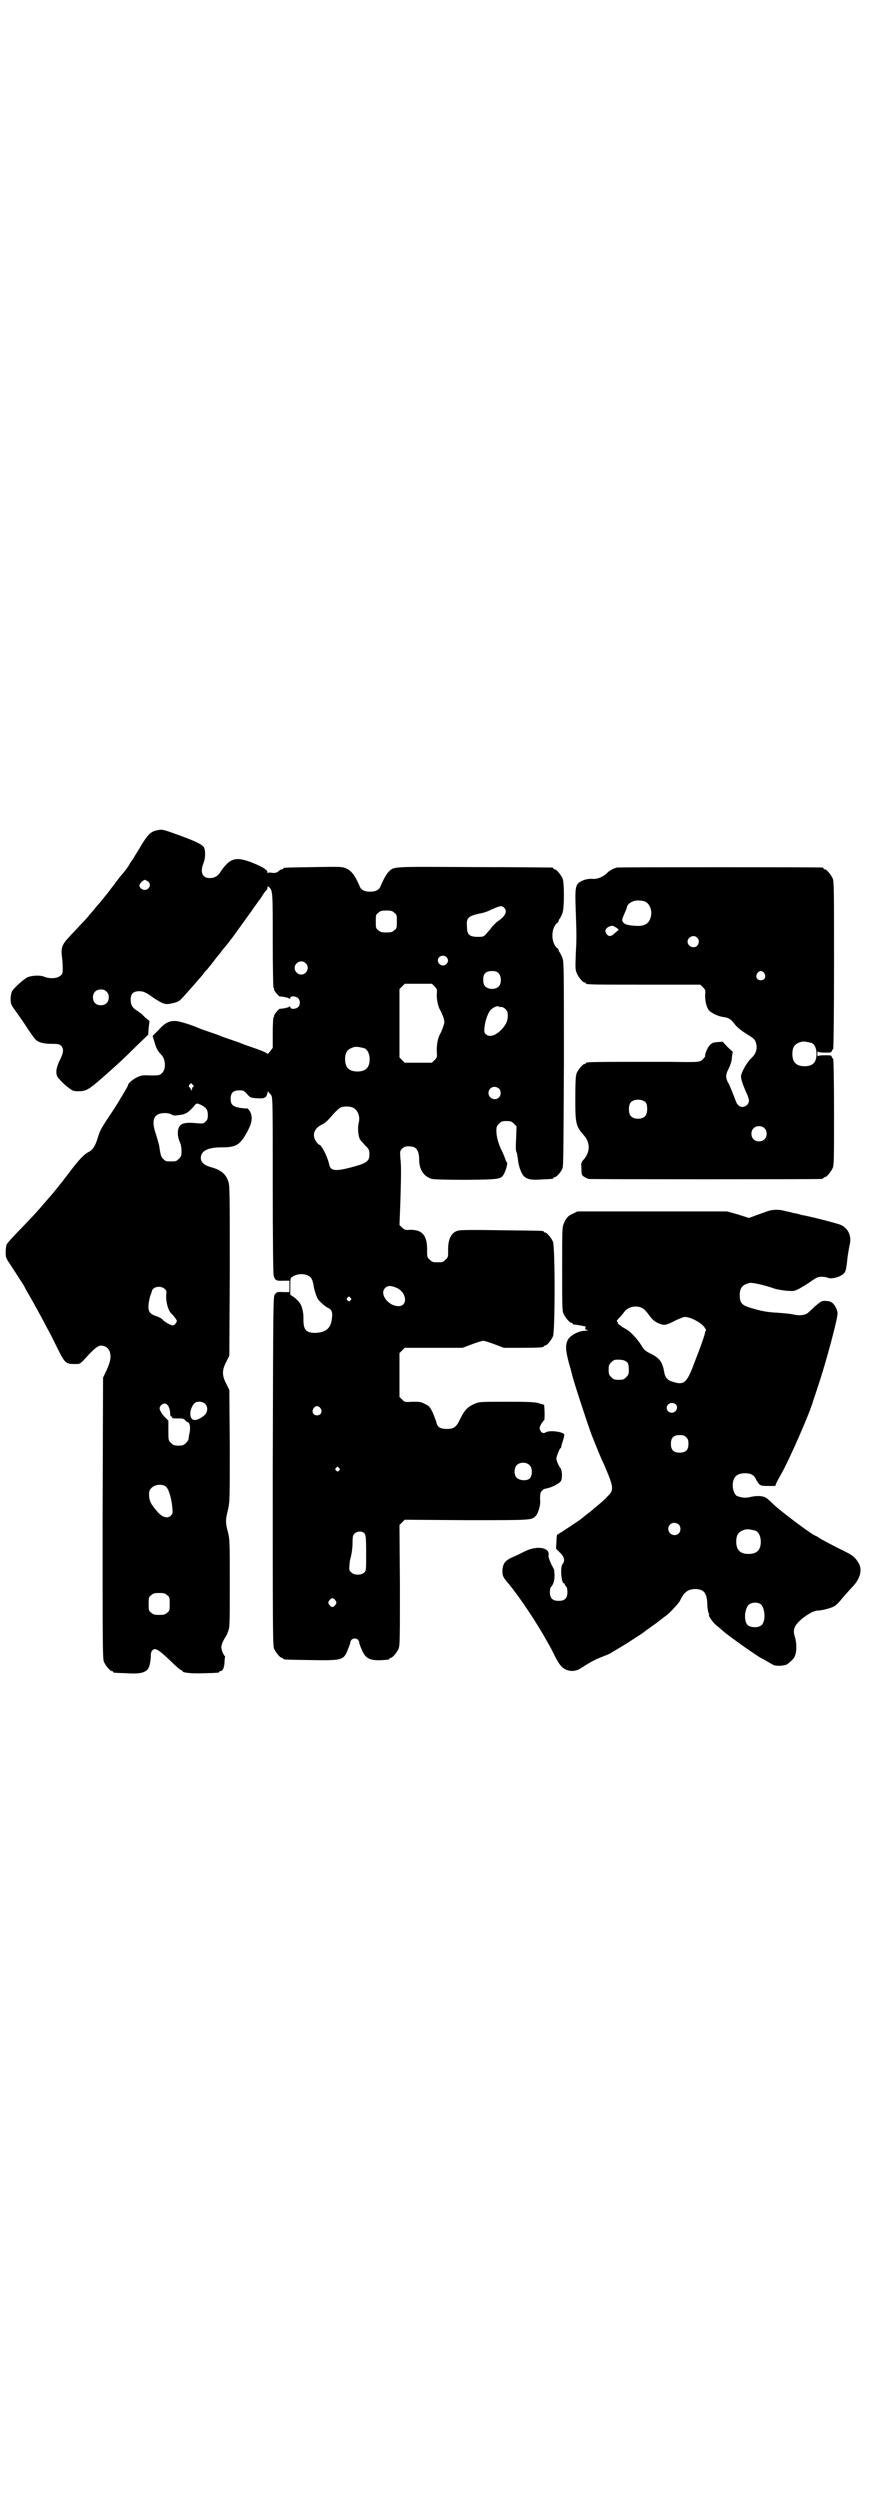 <?xml version="1.0" standalone="no"?>
<!DOCTYPE svg PUBLIC "-//W3C//DTD SVG 20010904//EN"
 "http://www.w3.org/TR/2001/REC-SVG-20010904/DTD/svg10.dtd">
<svg version="1.0" xmlns="http://www.w3.org/2000/svg"
 width="1000pt" height="2850pt" viewBox="0 0 1000 2850"
 preserveAspectRatio="xMidYMid meet">
<g transform="translate(0,2850) scale(0.5,-0.5)"
fill="#000000" stroke="none">
<path d="M364 3808 c-20 -3 -25 -8 -43 -37 -4 -8 -12 -19 -16 -27 -5 -7 -9
-13 -9 -13 0 -2 -13 -20 -18 -25 -6 -7 -6 -7 -21 -27 -7 -9 -12 -16 -13 -17
-1 -1 -4 -5 -8 -10 -4 -5 -8 -10 -10 -12 -2 -2 -7 -8 -11 -13 -4 -5 -10 -12
-12 -14 -2 -3 -10 -12 -18 -20 -8 -9 -21 -22 -28 -30 -15 -16 -18 -24 -16 -42
1 -7 2 -19 2 -27 0 -13 0 -15 -6 -19 -6 -6 -24 -7 -36 -2 -9 4 -28 3 -38 -1
-10 -5 -33 -26 -36 -33 -3 -8 -4 -23 -1 -29 1 -3 5 -9 8 -13 3 -4 15 -21 25
-36 10 -16 21 -31 24 -33 8 -6 20 -8 37 -8 13 0 15 -1 19 -4 7 -7 6 -16 -2
-32 -10 -20 -11 -33 -4 -42 8 -9 16 -17 26 -24 6 -5 10 -6 19 -6 20 0 24 3 66
40 27 24 39 35 66 62 l28 27 1 15 2 16 -11 9 c-5 6 -13 12 -18 15 -10 6 -14
13 -14 25 0 13 6 19 19 19 10 0 15 -2 33 -15 20 -13 25 -15 35 -14 13 2 22 5
26 9 4 3 37 41 50 56 4 6 8 11 10 12 4 5 14 17 19 24 3 4 6 8 8 10 2 2 5 6 7
9 2 3 6 7 8 10 2 2 6 7 9 11 3 4 6 8 7 9 2 3 24 33 44 61 8 12 16 22 16 23 1
1 6 7 10 14 4 7 9 12 10 13 0 0 1 2 1 4 0 4 0 4 4 1 8 -8 8 -12 8 -122 0 -70
1 -107 2 -108 1 -1 2 -2 1 -3 -1 -2 11 -16 13 -16 7 0 21 -3 22 -5 1 -1 2 -1
2 2 0 5 13 4 18 -1 5 -5 5 -15 0 -20 -5 -5 -18 -6 -18 0 0 2 -1 2 -2 1 -1 -2
-15 -5 -22 -5 -2 0 -14 -14 -13 -16 1 -1 0 -2 -1 -3 -1 -1 -2 -15 -2 -36 l0
-34 -6 -8 c-3 -4 -6 -7 -6 -6 0 2 -12 7 -26 12 -15 5 -29 10 -31 11 -2 1 -13
5 -25 9 -12 4 -23 8 -25 9 -2 1 -13 5 -25 9 -12 4 -23 8 -25 9 -18 8 -42 15
-51 16 -16 1 -26 -4 -41 -21 l-13 -13 4 -13 c4 -14 7 -21 16 -30 10 -10 11
-34 1 -42 -5 -5 -7 -5 -26 -5 -17 1 -22 0 -30 -4 -9 -4 -21 -14 -21 -18 0 -2
-5 -10 -15 -27 -2 -2 -4 -7 -6 -10 -2 -3 -11 -18 -22 -34 -21 -32 -21 -33 -27
-52 -5 -16 -11 -26 -21 -30 -9 -5 -20 -16 -39 -41 -9 -12 -18 -23 -19 -25 -1
-1 -5 -6 -9 -11 -7 -9 -13 -16 -17 -21 -1 -1 -7 -8 -14 -16 -18 -21 -25 -29
-56 -61 -15 -15 -29 -31 -31 -34 -2 -3 -3 -11 -3 -18 0 -13 0 -14 11 -30 15
-23 24 -37 31 -48 4 -9 11 -20 16 -29 3 -5 23 -41 37 -68 6 -10 16 -31 24 -47
16 -32 18 -34 39 -34 12 0 11 -1 30 20 15 16 23 22 29 22 9 0 15 -4 19 -11 5
-11 4 -23 -5 -43 l-9 -19 -1 -320 c0 -288 0 -321 3 -328 4 -9 14 -21 18 -21 2
0 3 -1 3 -2 0 -2 1 -2 31 -3 28 -2 40 1 47 8 5 5 8 20 8 34 0 7 4 13 9 13 6 0
15 -7 36 -27 12 -12 23 -21 24 -21 2 0 3 -1 3 -2 0 -4 21 -6 50 -5 33 1 34 1
34 3 0 1 1 2 3 2 5 0 8 7 9 19 0 7 1 12 1 13 1 1 0 2 0 2 -1 0 -4 5 -6 10 -3
10 -3 11 0 20 2 5 5 10 6 12 2 2 5 8 7 14 4 10 4 14 4 110 0 93 0 100 -4 116
-6 22 -6 29 0 52 4 19 4 21 4 146 l-1 127 -7 14 c-10 19 -10 31 0 50 l7 14 1
193 c0 174 0 194 -3 203 -5 17 -16 27 -37 33 -19 5 -26 12 -26 22 0 16 16 24
47 24 33 0 42 5 58 34 12 22 14 35 7 48 -3 4 -5 7 -6 7 -1 -1 -8 0 -16 1 -18
3 -22 8 -22 21 0 13 6 19 19 19 9 0 11 0 18 -8 7 -8 8 -9 22 -10 18 -1 22 0
25 12 1 4 2 5 2 4 0 -2 1 -4 2 -4 1 0 3 -3 5 -6 3 -5 3 -31 3 -204 0 -127 1
-202 2 -206 3 -11 6 -13 22 -12 l14 0 0 -13 0 -13 -14 0 c-14 1 -15 0 -19 -5
-4 -5 -4 -6 -5 -403 0 -358 0 -398 3 -405 4 -9 14 -21 18 -21 2 0 3 -1 3 -2 0
-2 2 -2 62 -3 73 -1 76 -1 86 26 3 7 5 13 5 15 2 11 18 11 20 0 0 -2 2 -8 5
-15 10 -25 20 -29 62 -25 1 1 2 1 2 2 0 1 1 2 3 2 4 0 14 12 18 21 3 7 3 24 3
145 l-1 137 6 6 6 6 142 -1 c152 0 147 0 157 10 5 5 10 22 10 31 -1 17 0 23 4
26 2 2 4 4 5 4 2 1 5 1 8 2 10 2 27 11 30 16 4 6 3 25 -1 30 -2 2 -5 8 -7 13
-3 8 -3 9 1 20 3 7 5 12 6 12 1 0 2 2 2 4 0 1 2 8 4 14 2 6 3 12 3 13 -3 7
-32 10 -41 6 -6 -4 -11 -3 -14 4 -2 4 -2 6 2 14 3 4 6 9 7 9 1 1 1 9 1 18 l-1
17 -10 3 c-9 3 -18 4 -73 4 -59 0 -65 0 -74 -4 -17 -7 -24 -14 -34 -34 -9 -20
-15 -24 -31 -24 -15 0 -22 4 -24 16 -1 4 -5 13 -8 21 -7 14 -8 15 -18 20 -9 5
-13 5 -28 5 -18 -1 -18 -1 -24 5 l-6 6 0 50 0 50 6 6 6 6 66 0 66 0 21 8 c11
4 23 8 26 8 3 0 15 -4 26 -8 l21 -8 40 0 c41 0 51 1 51 3 0 1 1 2 3 2 4 0 14
12 18 21 5 11 5 205 0 216 -4 9 -14 21 -18 21 -2 0 -3 1 -3 2 0 2 -2 2 -97 3
-62 1 -94 1 -99 -1 -15 -4 -23 -20 -22 -46 0 -13 0 -15 -6 -20 -6 -6 -7 -6
-18 -6 -11 0 -12 0 -18 6 -6 5 -6 7 -6 20 1 35 -11 49 -40 48 -10 -1 -11 0
-17 5 l-6 6 2 51 c2 69 2 84 0 102 -1 15 -1 16 4 21 5 5 9 6 21 5 12 -1 18
-11 18 -31 0 -22 11 -38 29 -43 5 -1 30 -2 79 -2 81 1 79 1 87 17 4 8 7 23 5
23 -1 0 -3 5 -5 11 -2 5 -6 15 -9 20 -6 14 -10 28 -10 41 0 9 1 11 6 16 5 5 7
6 17 6 10 0 12 -1 17 -6 l6 -6 -1 -28 c-1 -18 -1 -29 1 -31 1 -2 2 -9 3 -15 1
-16 8 -35 15 -41 8 -6 16 -8 41 -6 25 1 25 1 25 3 0 1 1 2 3 2 4 0 15 12 18
21 2 7 2 48 3 238 0 211 0 230 -3 240 -2 5 -5 11 -6 13 -2 2 -3 4 -3 5 0 2 -1
4 -3 5 -15 12 -15 46 0 58 2 1 3 3 3 5 0 1 1 3 3 5 1 2 4 7 6 13 4 14 4 67 0
78 -4 9 -14 21 -18 21 -2 0 -3 1 -3 2 0 1 -1 2 -2 2 -2 0 -81 1 -177 1 -192 1
-184 2 -197 -11 -5 -5 -12 -18 -18 -32 -3 -9 -11 -13 -24 -13 -13 0 -21 4 -24
13 -11 25 -19 36 -33 41 -7 3 -16 3 -72 2 -67 -1 -69 -1 -69 -3 0 -1 -1 -2 -3
-2 -1 0 -4 -1 -5 -2 -6 -6 -11 -7 -18 -6 -5 1 -8 1 -9 -1 0 -1 -1 0 -1 2 0 6
-12 13 -37 23 -35 13 -48 10 -69 -20 -7 -12 -15 -16 -26 -16 -17 0 -22 14 -14
34 4 9 5 24 2 34 -2 7 -15 14 -53 28 -36 13 -41 15 -49 14z m-26 -118 c8 -7 2
-19 -8 -19 -6 0 -12 5 -12 10 0 5 9 13 13 13 2 -1 5 -3 7 -4z m812 -60 c8 -8
2 -20 -17 -32 -3 -3 -8 -8 -11 -11 -2 -4 -8 -10 -12 -15 -7 -8 -8 -8 -21 -8
-18 0 -24 5 -24 22 -2 21 2 25 28 31 8 1 20 5 27 9 21 9 24 10 30 4z m-251
-11 c6 -4 6 -6 6 -20 0 -14 0 -16 -6 -20 -4 -4 -7 -5 -18 -5 -11 0 -14 1 -18
5 -6 4 -6 6 -6 20 0 14 0 16 6 20 4 4 7 5 18 5 11 0 14 -1 18 -5z m119 -101
c5 -5 5 -11 0 -16 -10 -10 -27 5 -16 16 4 4 12 4 16 0z m-321 -14 c10 -9 3
-26 -10 -26 -8 0 -15 7 -15 15 0 13 16 20 25 11z m440 -23 c6 -6 7 -21 2 -28
-4 -7 -17 -10 -26 -6 -8 3 -11 8 -11 20 0 13 6 19 20 19 8 0 11 -1 15 -5z
m-146 -30 c6 -6 6 -7 5 -19 0 -13 3 -28 9 -37 1 -2 4 -9 6 -14 3 -10 3 -12 0
-21 -2 -6 -5 -13 -6 -15 -6 -10 -9 -23 -9 -40 1 -16 1 -16 -5 -22 l-6 -6 -31
0 -31 0 -6 6 -6 6 0 78 0 78 6 6 6 6 31 0 31 0 6 -6z m-748 -12 c4 -4 5 -7 5
-13 0 -11 -7 -18 -18 -18 -11 0 -18 7 -18 18 0 11 7 18 18 18 6 0 9 -1 13 -5z
m898 -35 c3 1 8 -1 12 -5 4 -4 5 -7 5 -15 0 -12 -4 -20 -14 -31 -13 -14 -28
-19 -36 -11 -4 4 -4 6 -3 16 1 12 6 28 12 37 5 7 17 13 21 10 1 -1 3 -2 3 -1z
m-310 -94 c7 -3 12 -13 12 -25 0 -19 -9 -28 -28 -28 -19 0 -28 9 -28 28 0 17
6 24 22 28 5 1 14 -1 22 -3z m-392 -83 c3 -2 3 -4 2 -5 -2 0 -3 -3 -3 -5 l-1
-4 -2 4 c-1 2 -3 5 -4 5 -1 1 0 3 1 5 4 4 4 4 7 0z m699 -9 c5 -5 5 -15 0 -20
-9 -9 -24 -2 -24 10 0 8 6 14 14 14 3 0 8 -2 10 -4z m-678 -38 c11 -6 14 -11
14 -23 0 -7 -1 -10 -5 -14 -5 -5 -6 -5 -19 -4 -22 2 -32 1 -38 -4 -8 -7 -9
-24 -1 -41 2 -5 3 -13 3 -19 0 -10 -1 -12 -6 -17 -6 -6 -7 -6 -18 -6 -11 0
-12 0 -17 5 -5 4 -7 8 -10 31 -1 4 -4 15 -7 25 -8 22 -8 37 1 44 6 6 26 7 34
2 3 -2 7 -3 12 -2 8 1 16 2 17 3 0 0 1 1 2 1 4 0 17 12 22 19 4 5 6 5 16 0z
m344 -5 c12 -5 18 -21 14 -35 -3 -11 -1 -31 3 -38 2 -3 8 -9 12 -14 5 -4 9
-10 9 -13 2 -22 -2 -26 -39 -36 -37 -10 -49 -9 -52 5 -4 19 -18 46 -23 46 -1
0 -4 3 -7 7 -10 15 -5 30 13 39 9 4 16 12 28 26 5 5 11 11 15 13 7 3 19 3 27
0z m-100 -384 c6 -3 9 -10 11 -21 1 -9 6 -25 10 -32 5 -7 17 -17 23 -20 8 -3
11 -10 9 -23 -2 -23 -13 -33 -38 -34 -21 0 -27 7 -27 30 0 7 0 14 -1 16 0 2
-1 7 -2 10 -2 9 -8 17 -18 25 l-9 6 0 19 c0 18 0 19 5 22 10 7 26 8 37 2z
m202 -28 c22 -11 24 -41 3 -41 -24 0 -44 28 -31 41 6 7 15 6 28 0z m-530 -2
c4 -4 4 -6 3 -13 -1 -15 4 -36 12 -43 3 -3 8 -9 10 -12 3 -5 3 -5 0 -10 -2 -3
-5 -5 -7 -5 -4 0 -19 8 -23 13 -2 3 -9 6 -14 8 -16 5 -20 11 -18 29 1 7 3 17
5 21 2 5 3 9 3 9 -1 0 1 2 3 4 7 6 20 5 26 -1z m423 -20 c3 -3 3 -3 0 -6 -3
-3 -3 -3 -6 0 -3 2 -3 3 -1 6 4 4 4 4 7 0z m-332 -241 c8 -7 7 -20 -1 -27 -16
-13 -28 -14 -31 -3 -3 8 1 23 8 30 5 6 18 5 24 0z m-83 -6 c2 -4 4 -11 4 -15
0 -7 1 -9 4 -9 2 0 2 0 0 -2 -1 -1 2 -2 10 -2 16 0 16 0 21 -5 3 -3 5 -4 6 -4
0 1 2 -1 3 -4 2 -5 2 -14 -1 -26 0 -2 -1 -6 -1 -8 0 -2 -3 -6 -6 -9 -5 -5 -7
-6 -17 -6 -10 0 -12 1 -17 6 -6 6 -6 6 -6 28 l0 23 -6 6 c-7 6 -14 17 -14 22
0 5 6 11 11 11 4 0 6 -2 9 -6z m347 -5 c5 -8 1 -16 -8 -16 -9 0 -13 8 -8 16 2
3 5 5 8 5 3 0 6 -2 8 -5z m477 -130 c7 -7 6 -24 0 -30 -7 -6 -23 -5 -30 2 -6
6 -6 21 0 28 7 8 23 8 30 0z m-435 -6 c3 -3 3 -3 0 -6 -3 -3 -3 -3 -6 0 -3 2
-3 3 -1 6 4 4 4 4 7 0z m-394 -43 c6 -6 12 -26 14 -47 1 -12 1 -15 -3 -18 -6
-8 -19 -5 -29 6 -17 19 -21 27 -21 41 0 9 1 11 6 16 8 8 25 9 33 2z m452 -106
c3 -4 4 -8 4 -45 0 -39 0 -40 -4 -44 -7 -7 -23 -7 -30 0 -5 5 -5 6 -4 16 0 5
1 12 2 15 3 11 5 24 5 38 0 12 1 16 4 19 6 6 18 7 23 1z m-450 -141 c6 -4 6
-6 6 -20 0 -14 0 -16 -6 -20 -4 -4 -7 -5 -18 -5 -11 0 -14 1 -18 5 -6 4 -6 6
-6 20 0 14 0 16 6 20 4 4 7 5 18 5 11 0 14 -1 18 -5z m384 -12 c3 -5 3 -5 0
-10 -2 -3 -5 -5 -7 -5 -2 0 -5 2 -7 5 -3 5 -3 5 0 10 2 3 5 5 7 5 2 0 5 -2 7
-5z"/>
<path d="M1407 3722 c-8 -2 -18 -7 -23 -13 -9 -8 -20 -13 -30 -13 -12 1 -21
-1 -30 -6 -12 -7 -13 -14 -11 -67 2 -58 2 -62 0 -100 -1 -29 -1 -34 2 -41 4
-10 14 -22 18 -22 2 0 3 -1 3 -2 0 -3 13 -3 136 -3 l125 0 6 -6 c6 -6 6 -7 5
-18 0 -15 3 -27 9 -35 6 -6 22 -14 34 -15 9 -1 16 -5 22 -13 7 -10 19 -19 32
-27 15 -9 18 -12 20 -23 2 -12 -2 -22 -13 -32 -9 -9 -21 -30 -22 -39 -1 -6 4
-20 11 -36 4 -8 7 -17 7 -20 0 -13 -17 -20 -25 -10 -3 2 -6 11 -9 19 -3 8 -8
20 -11 27 -9 15 -9 22 -1 37 4 9 7 17 7 25 l2 13 -12 11 -11 12 -12 -1 c-11
-1 -13 -2 -18 -8 -5 -5 -11 -20 -10 -24 1 0 -2 -4 -5 -7 -7 -7 -8 -7 -75 -6
-184 0 -192 0 -192 -3 0 -1 -1 -2 -3 -2 -4 0 -14 -12 -18 -21 -2 -6 -3 -16 -3
-57 0 -58 1 -63 19 -84 16 -17 15 -40 -1 -57 -5 -6 -5 -7 -4 -20 0 -13 1 -15
6 -18 3 -2 7 -4 10 -5 6 -1 523 -1 531 0 3 0 5 2 5 2 0 1 1 2 3 2 4 0 14 12
18 21 3 7 3 21 3 128 0 67 -1 121 -2 121 -1 0 -2 2 -3 4 -1 4 -2 4 -16 4 -10
0 -15 -1 -16 -2 0 -2 -1 1 -1 5 0 4 1 7 1 6 1 -2 6 -3 16 -3 14 0 15 0 16 4 1
2 2 4 3 4 1 0 2 86 2 191 0 171 0 191 -3 198 -4 9 -14 21 -18 21 -2 0 -3 1 -3
2 0 1 -1 2 -2 2 -6 1 -463 1 -469 0z m63 -77 c12 -5 18 -21 14 -36 -4 -15 -14
-21 -33 -20 -18 1 -25 3 -29 7 -5 6 -4 7 5 28 2 4 3 8 3 9 0 3 7 10 14 12 6 3
19 2 26 0z m-63 -61 l4 -4 -6 -5 c-10 -9 -11 -9 -15 -9 -5 0 -11 9 -9 13 1 6
11 11 17 10 2 -1 6 -3 9 -5z m183 -22 c5 -6 5 -12 0 -18 -7 -8 -22 -2 -22 9 0
11 15 17 22 9z m153 -81 c5 -8 1 -16 -8 -16 -9 0 -13 8 -8 16 2 3 5 5 8 5 3 0
6 -2 8 -5z m108 -159 c7 -3 11 -12 11 -25 0 -19 -8 -28 -27 -28 -19 0 -28 9
-28 28 0 17 6 24 22 28 5 1 14 -1 22 -3z m-378 -136 c4 -6 4 -24 -1 -30 -7 -9
-27 -9 -34 0 -5 6 -5 24 0 30 7 9 27 9 35 0z m270 -58 c7 -6 7 -19 1 -25 -6
-7 -19 -7 -25 -1 -7 6 -7 19 -1 25 6 7 19 7 25 1z"/>
<path d="M1749 2938 c-5 -2 -17 -6 -25 -9 l-16 -6 -25 8 -25 7 -170 0 -171 0
-10 -5 c-12 -5 -15 -9 -21 -22 -4 -9 -4 -13 -4 -104 0 -82 0 -96 3 -102 4 -9
14 -21 18 -21 2 0 3 -1 3 -2 0 -1 1 -2 2 -2 2 1 31 -5 29 -5 -5 -2 -3 -7 4 -8
4 0 2 0 -5 -1 -15 0 -33 -9 -40 -19 -7 -12 -7 -24 2 -57 5 -16 8 -31 9 -33 4
-15 32 -101 42 -128 12 -30 21 -53 28 -67 19 -44 22 -54 16 -65 -3 -5 -22 -24
-37 -35 -7 -7 -8 -7 -22 -18 -5 -4 -11 -9 -14 -11 -31 -21 -47 -31 -49 -32 -1
0 -2 -7 -2 -16 l-1 -16 9 -9 c10 -9 12 -19 6 -26 -6 -6 -3 -44 3 -44 1 0 2 -1
2 -2 0 -1 1 -4 3 -5 2 -2 3 -7 3 -13 0 -14 -6 -20 -20 -20 -14 0 -20 6 -20 20
0 5 1 11 3 12 6 7 9 19 7 35 0 0 0 2 0 3 0 0 -2 5 -5 10 -6 12 -9 21 -8 25 1
1 0 4 -1 7 -6 11 -29 12 -51 2 -8 -4 -20 -10 -27 -13 -19 -8 -24 -14 -26 -28
-1 -14 1 -18 8 -27 22 -25 58 -77 86 -125 13 -23 15 -26 22 -40 12 -25 18 -32
27 -37 13 -6 25 -5 38 4 20 13 32 19 45 24 7 3 16 6 19 8 10 6 37 22 43 26 3
2 12 8 20 13 8 5 15 10 16 11 1 1 5 4 11 8 5 4 16 11 23 17 7 5 14 11 16 12 7
5 27 27 30 32 10 21 18 27 34 28 21 0 28 -8 29 -34 0 -9 2 -19 3 -21 1 -2 2
-4 1 -4 -3 0 8 -17 17 -24 6 -5 12 -10 14 -12 16 -14 87 -64 91 -64 0 0 7 -4
14 -8 13 -8 14 -8 27 -8 7 1 14 2 16 4 11 9 15 13 17 19 4 9 4 29 0 42 -6 18
-2 27 18 44 15 11 26 17 35 17 7 0 28 5 35 9 6 3 10 7 25 25 6 7 15 17 20 22
17 19 21 39 11 54 -9 14 -14 17 -45 32 -16 8 -34 18 -40 21 -5 4 -11 7 -11 7
-6 0 -79 55 -97 72 -7 7 -15 14 -17 15 -8 5 -22 5 -35 2 -12 -3 -20 -2 -31 2
-5 2 -10 13 -10 24 0 19 9 28 28 28 13 0 21 -4 25 -14 8 -14 9 -15 27 -15 l17
0 3 8 c2 4 7 13 11 20 19 34 66 141 73 168 1 2 6 18 12 36 17 51 43 148 43
161 0 9 -7 22 -14 26 -3 2 -10 3 -15 3 -7 0 -9 -1 -23 -13 -8 -8 -16 -15 -18
-16 -7 -4 -17 -5 -31 -2 -8 2 -24 3 -36 4 -20 1 -35 3 -61 11 -20 6 -25 11
-25 29 0 17 6 24 23 28 6 1 34 -5 56 -13 6 -2 19 -4 28 -5 17 -1 17 -1 29 5 7
4 19 11 27 17 12 8 15 10 24 10 5 0 11 -1 13 -2 10 -5 35 3 40 13 2 3 4 15 5
26 1 12 4 26 5 33 6 21 -1 39 -19 48 -6 3 -64 18 -85 22 -2 0 -9 2 -16 4 -7 1
-14 3 -17 4 -3 0 -9 2 -14 3 -13 3 -26 2 -37 -2z m-283 -221 c3 -2 9 -8 13
-14 8 -11 14 -17 25 -21 10 -4 14 -4 32 5 9 5 20 9 23 10 10 3 41 -12 48 -24
3 -4 4 -7 3 -7 -1 0 -2 -2 -2 -3 0 -5 -11 -36 -26 -74 -16 -43 -23 -48 -49
-39 -11 3 -16 10 -18 20 -4 24 -10 33 -30 43 -14 7 -16 9 -22 19 -10 16 -25
32 -36 38 -10 5 -21 14 -18 14 1 0 1 1 -1 2 -2 2 -2 3 3 8 4 4 9 10 12 14 9
13 28 17 43 9z m-40 -120 c7 -4 8 -8 8 -22 0 -8 -1 -10 -6 -15 -5 -5 -7 -6
-17 -6 -10 0 -12 1 -17 6 -5 5 -6 7 -6 17 0 10 1 12 6 17 5 5 7 6 16 6 6 0 13
-1 16 -3z m115 -99 c7 -6 1 -19 -9 -19 -3 0 -6 1 -8 3 -11 11 5 26 17 16z m24
-75 c4 -4 5 -7 5 -15 0 -14 -6 -20 -20 -20 -14 0 -20 6 -20 20 0 14 6 20 20
20 8 0 11 -1 15 -5z m-17 -199 c5 -5 5 -15 0 -20 -9 -9 -24 -2 -24 10 0 8 6
14 14 14 3 0 8 -2 10 -4z m175 -14 c7 -3 12 -13 12 -25 0 -19 -9 -28 -28 -28
-19 0 -28 9 -28 28 0 17 6 24 22 28 5 1 14 -1 22 -3z m11 -167 c10 -7 13 -36
4 -47 -6 -8 -28 -8 -34 0 -9 11 -5 41 6 47 7 4 17 4 24 0z"/>
</g>
</svg>
